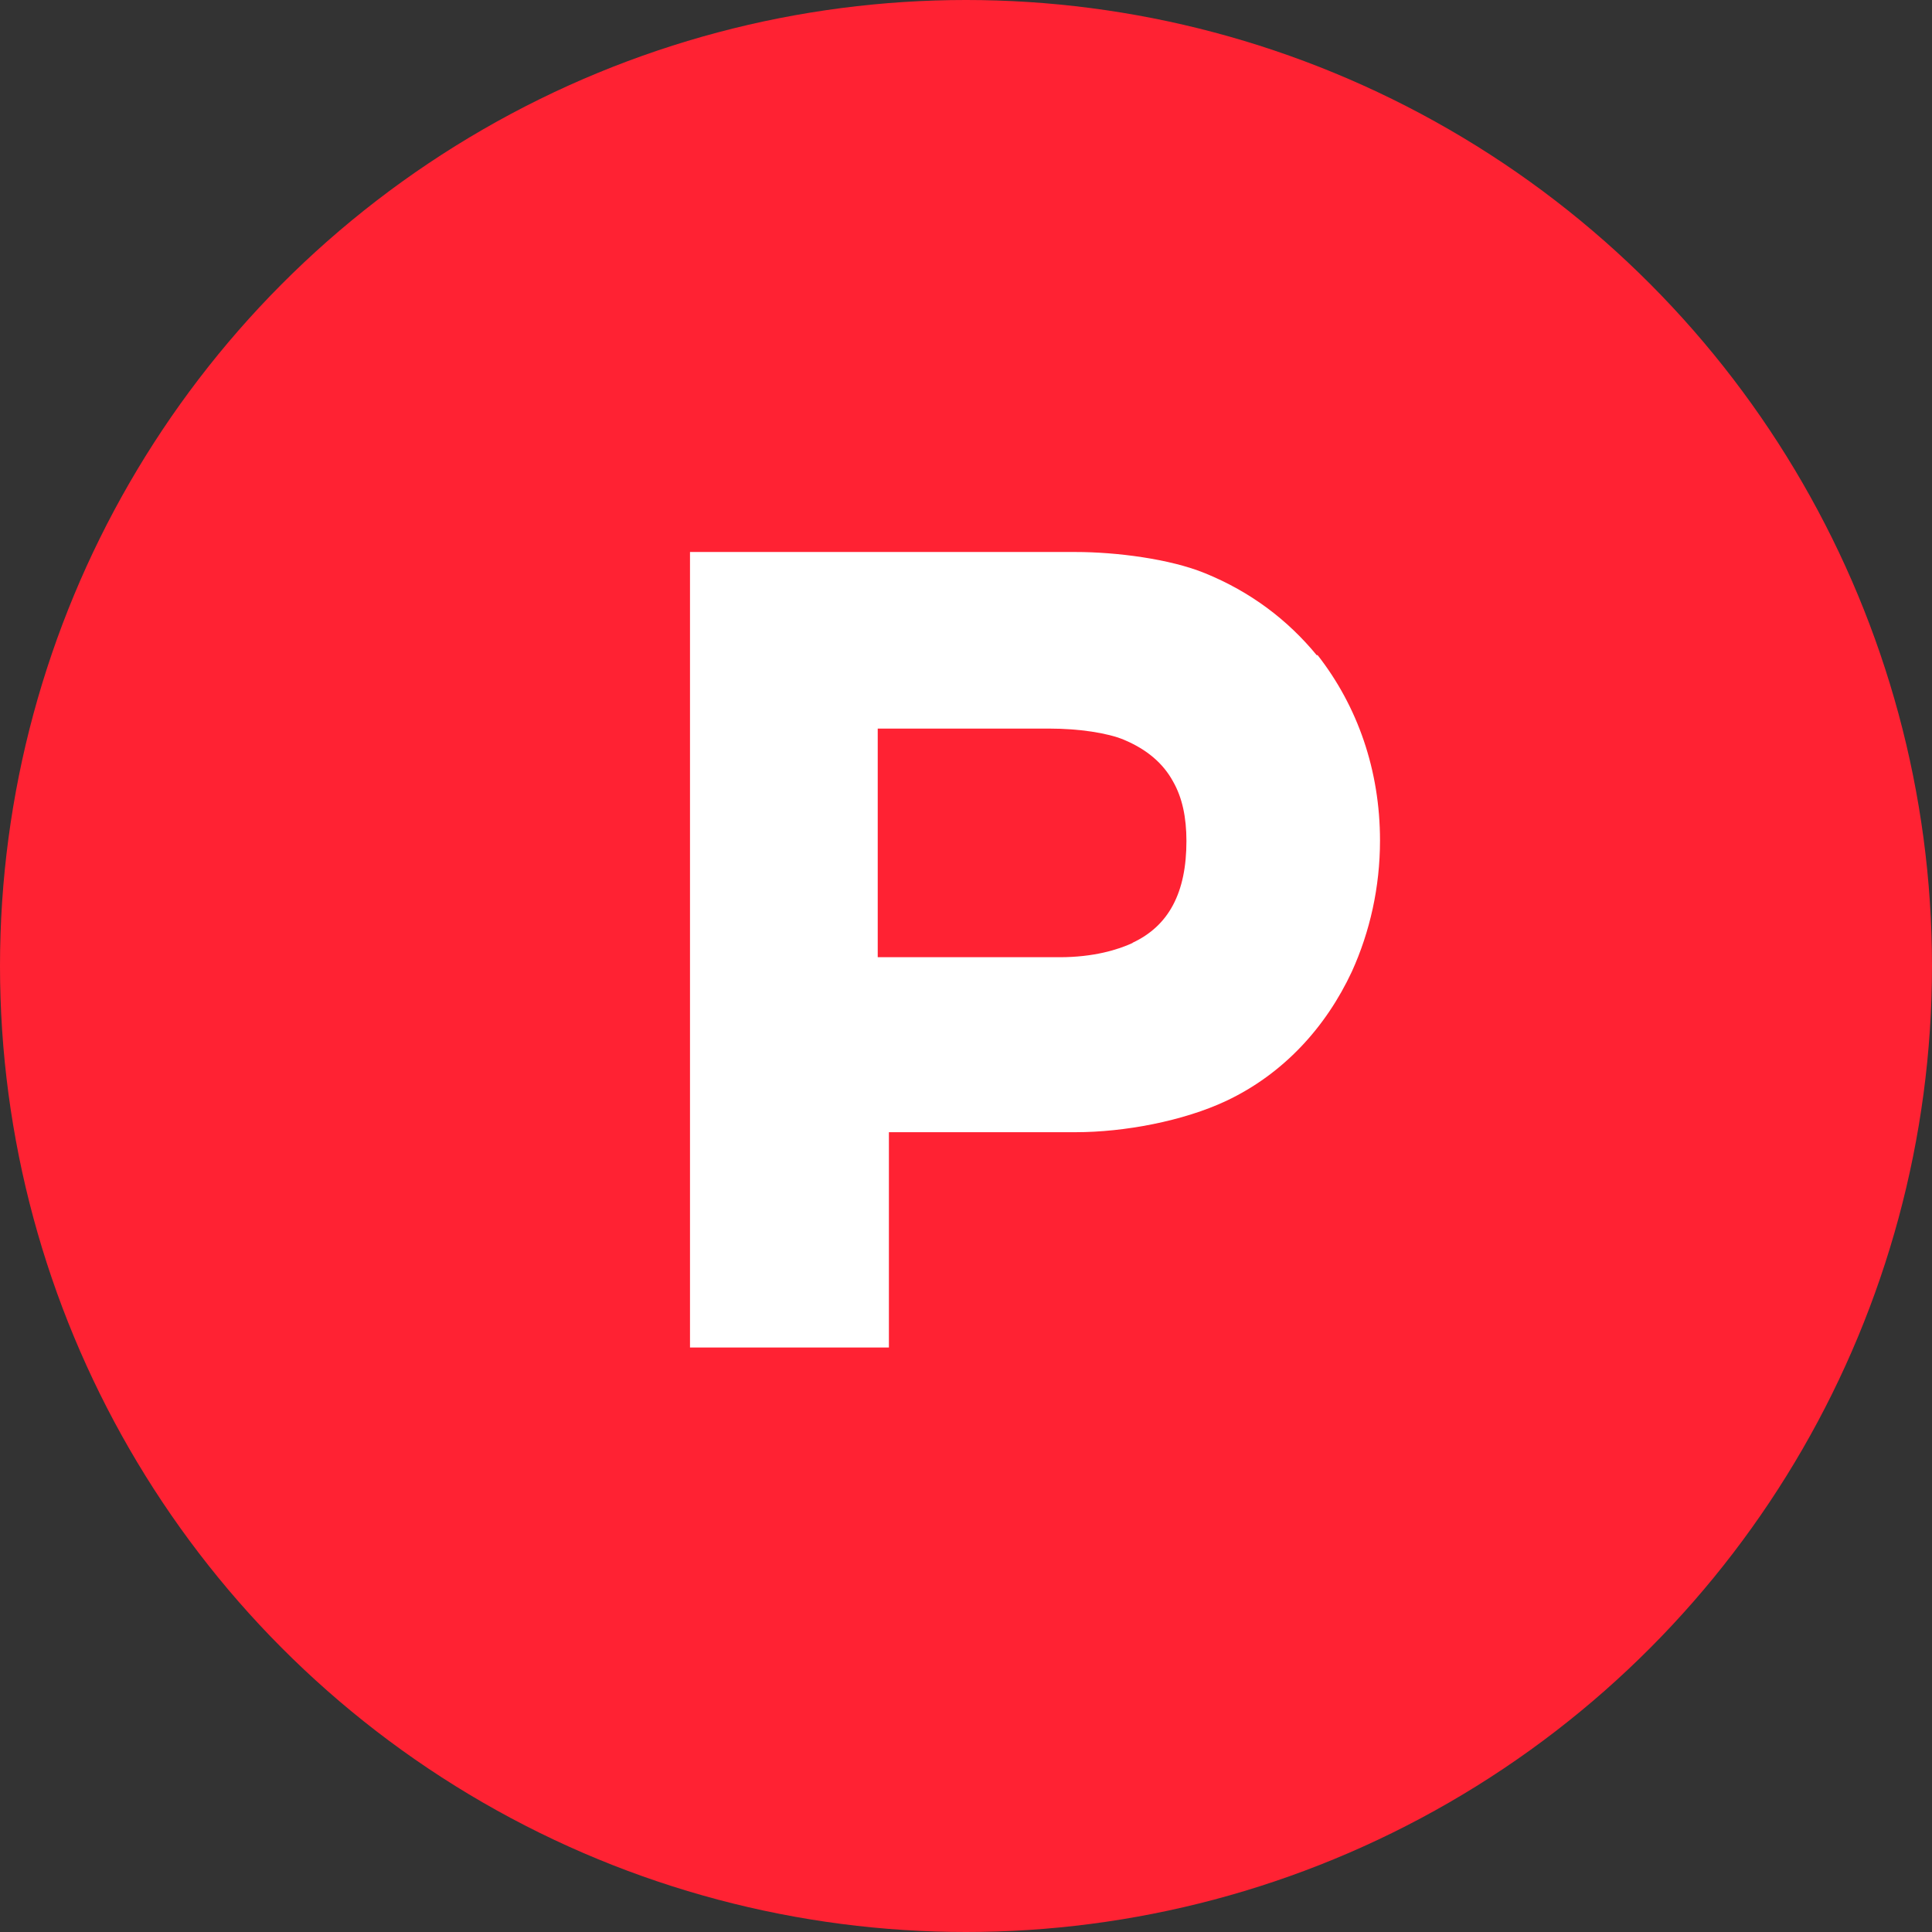 <svg width="42" height="42" viewBox="0 0 42 42" fill="none" xmlns="http://www.w3.org/2000/svg">
<rect x="0" y="0" width="42" height="42" fill="#333333" stroke="none"/>
<circle cx="21" cy="21" r="21" fill="#FF2233"/>
<g clip-path="url(#clip0_2311_1069)">
<path d="M24.627 20.497C24.304 20.647 23.774 20.809 23.036 20.809H19.081V15.839H22.817C23.451 15.839 24.074 15.932 24.431 16.081C24.927 16.289 25.284 16.589 25.503 16.992C25.7 17.338 25.792 17.765 25.792 18.284C25.792 19.402 25.411 20.128 24.616 20.497H24.627ZM28.628 14.248C27.994 13.476 27.187 12.865 26.195 12.461C25.434 12.15 24.27 12 23.382 12H15V29.294H19.324V24.613H23.382C24.443 24.613 25.723 24.371 26.656 23.933C27.902 23.345 28.824 22.331 29.389 21.12C29.781 20.255 30 19.287 30 18.272C30 16.75 29.516 15.355 28.64 14.237L28.628 14.248Z" fill="white"/>
</g>
<defs>
<clipPath id="clip0_2311_1069">
<rect width="15" height="18" fill="white" transform="translate(15 12)"/>
</clipPath>
</defs>
</svg>
